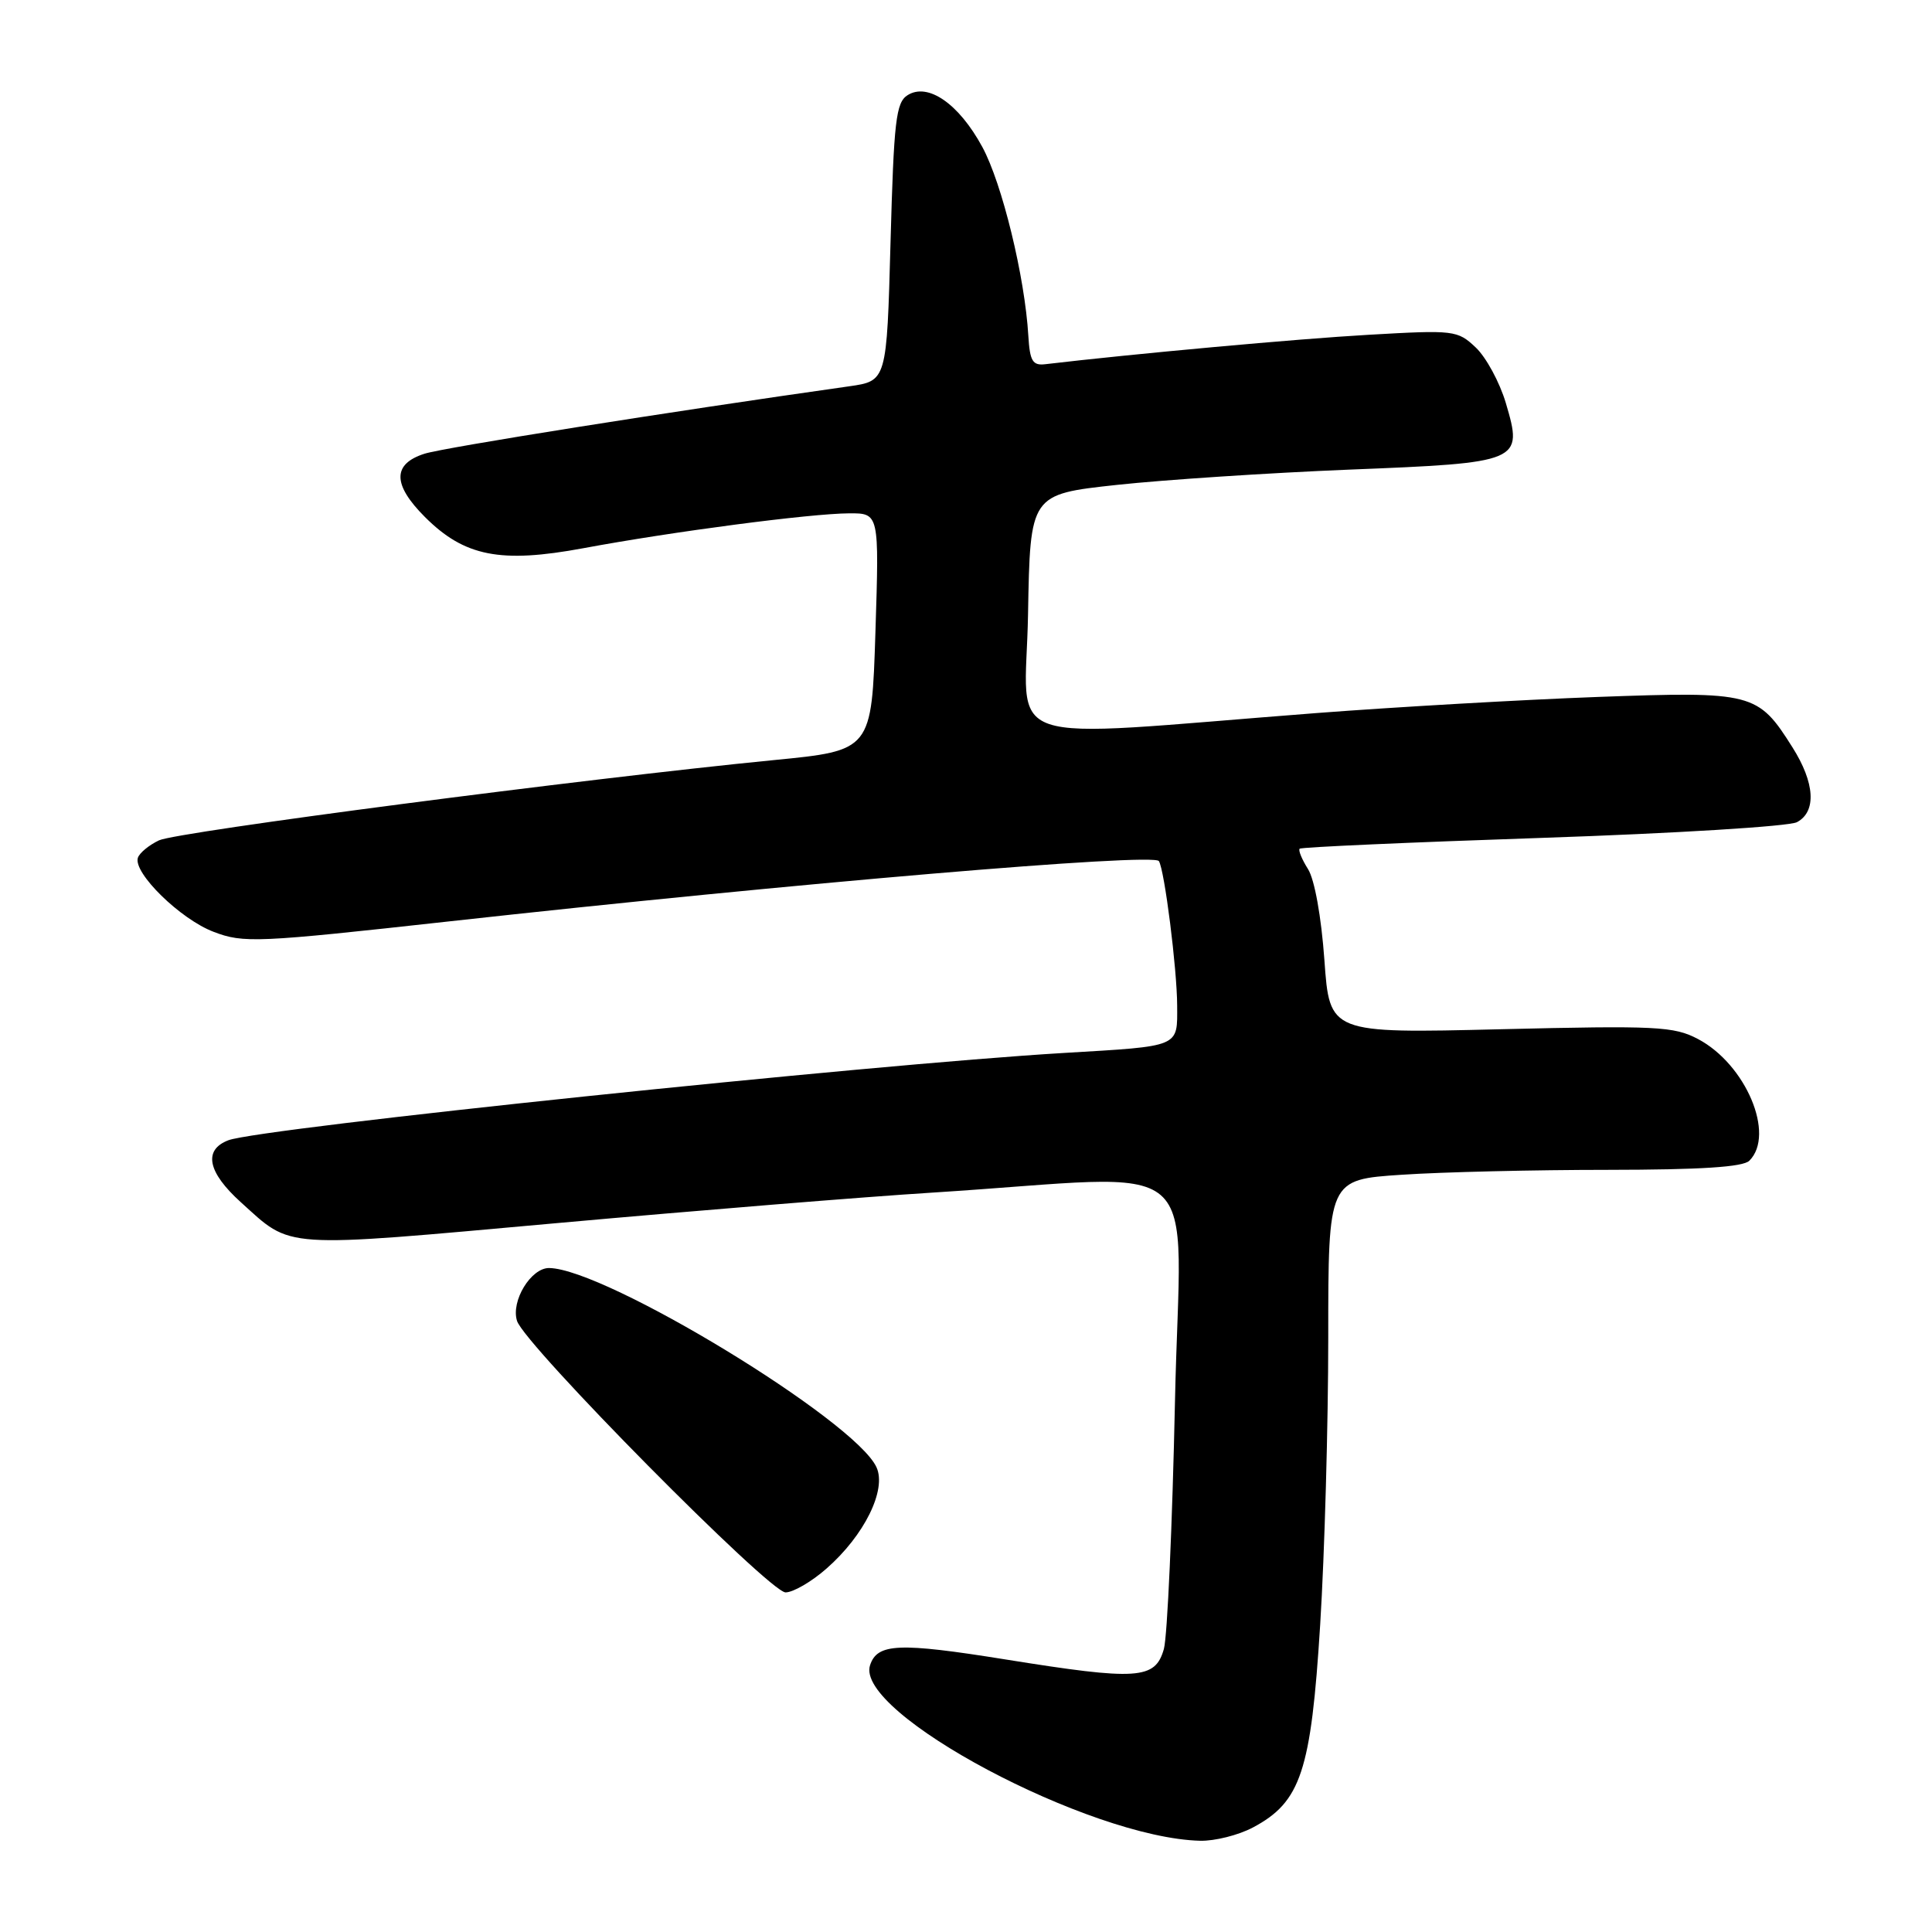 <?xml version="1.0" encoding="UTF-8" standalone="no"?>
<!DOCTYPE svg PUBLIC "-//W3C//DTD SVG 1.1//EN" "http://www.w3.org/Graphics/SVG/1.1/DTD/svg11.dtd" >
<svg xmlns="http://www.w3.org/2000/svg" xmlns:xlink="http://www.w3.org/1999/xlink" version="1.1" viewBox="0 0 256 256">
 <g >
 <path fill="currentColor"
d=" M 166.02 242.15 C 172.37 238.78 173.72 234.71 174.93 215.29 C 175.52 205.82 176.00 188.68 176.00 177.19 C 176.00 156.30 176.00 156.30 185.75 155.66 C 191.11 155.30 203.40 155.01 213.05 155.01 C 225.36 155.00 230.96 154.64 231.80 153.80 C 235.27 150.33 231.33 141.01 224.98 137.67 C 221.81 136.00 219.51 135.88 198.84 136.38 C 176.18 136.93 176.18 136.93 175.49 127.21 C 175.08 121.49 174.19 116.54 173.32 115.16 C 172.51 113.88 172.01 112.66 172.21 112.46 C 172.41 112.25 186.90 111.61 204.40 111.02 C 221.90 110.43 237.07 109.50 238.11 108.94 C 240.72 107.54 240.49 103.73 237.50 99.01 C 232.94 91.78 232.26 91.60 211.69 92.35 C 201.68 92.72 184.95 93.68 174.50 94.48 C 131.23 97.81 135.91 99.41 136.22 81.39 C 136.50 65.50 136.50 65.50 148.00 64.25 C 154.32 63.57 168.16 62.66 178.73 62.23 C 201.59 61.32 201.84 61.21 199.53 53.40 C 198.71 50.64 196.91 47.33 195.54 46.04 C 193.12 43.76 192.69 43.71 181.37 44.36 C 172.00 44.89 150.10 46.89 138.50 48.26 C 136.83 48.46 136.46 47.85 136.26 44.50 C 135.80 36.67 132.78 24.29 130.16 19.47 C 127.05 13.74 122.96 10.91 120.26 12.61 C 118.72 13.58 118.44 15.97 118.00 32.10 C 117.50 50.48 117.50 50.48 112.50 51.19 C 88.44 54.59 58.90 59.29 56.25 60.12 C 51.99 61.48 52.00 64.20 56.30 68.50 C 61.54 73.74 66.31 74.68 77.30 72.64 C 89.11 70.44 107.36 68.05 112.50 68.02 C 116.50 68.00 116.50 68.00 116.00 83.72 C 115.50 99.45 115.50 99.45 102.50 100.72 C 77.43 103.18 23.48 110.22 21.07 111.35 C 19.74 111.98 18.48 113.02 18.27 113.66 C 17.62 115.65 23.90 121.80 28.30 123.47 C 32.27 124.99 34.01 124.91 59.50 122.09 C 105.25 117.03 152.87 112.98 153.56 114.10 C 154.31 115.30 155.96 128.38 155.98 133.23 C 156.00 138.81 156.52 138.60 141.00 139.52 C 115.20 141.05 34.48 149.49 30.26 151.09 C 26.91 152.37 27.50 155.32 31.91 159.30 C 38.79 165.51 36.86 165.39 73.78 162.07 C 92.32 160.40 114.70 158.58 123.50 158.03 C 160.66 155.68 156.40 152.01 155.69 185.73 C 155.34 202.10 154.68 216.85 154.22 218.50 C 153.07 222.55 150.77 222.70 133.20 219.88 C 119.10 217.62 116.25 217.74 115.29 220.64 C 113.18 226.96 144.34 243.54 159.02 243.91 C 160.95 243.96 164.10 243.17 166.02 242.15 Z  M 109.52 207.84 C 114.53 203.45 117.51 197.41 116.14 194.42 C 113.33 188.24 80.28 168.13 72.77 168.02 C 70.36 167.99 67.67 172.40 68.51 175.03 C 69.52 178.22 101.95 211.00 104.09 211.00 C 105.10 211.00 107.55 209.58 109.52 207.84 Z "/>
</g>
</svg>